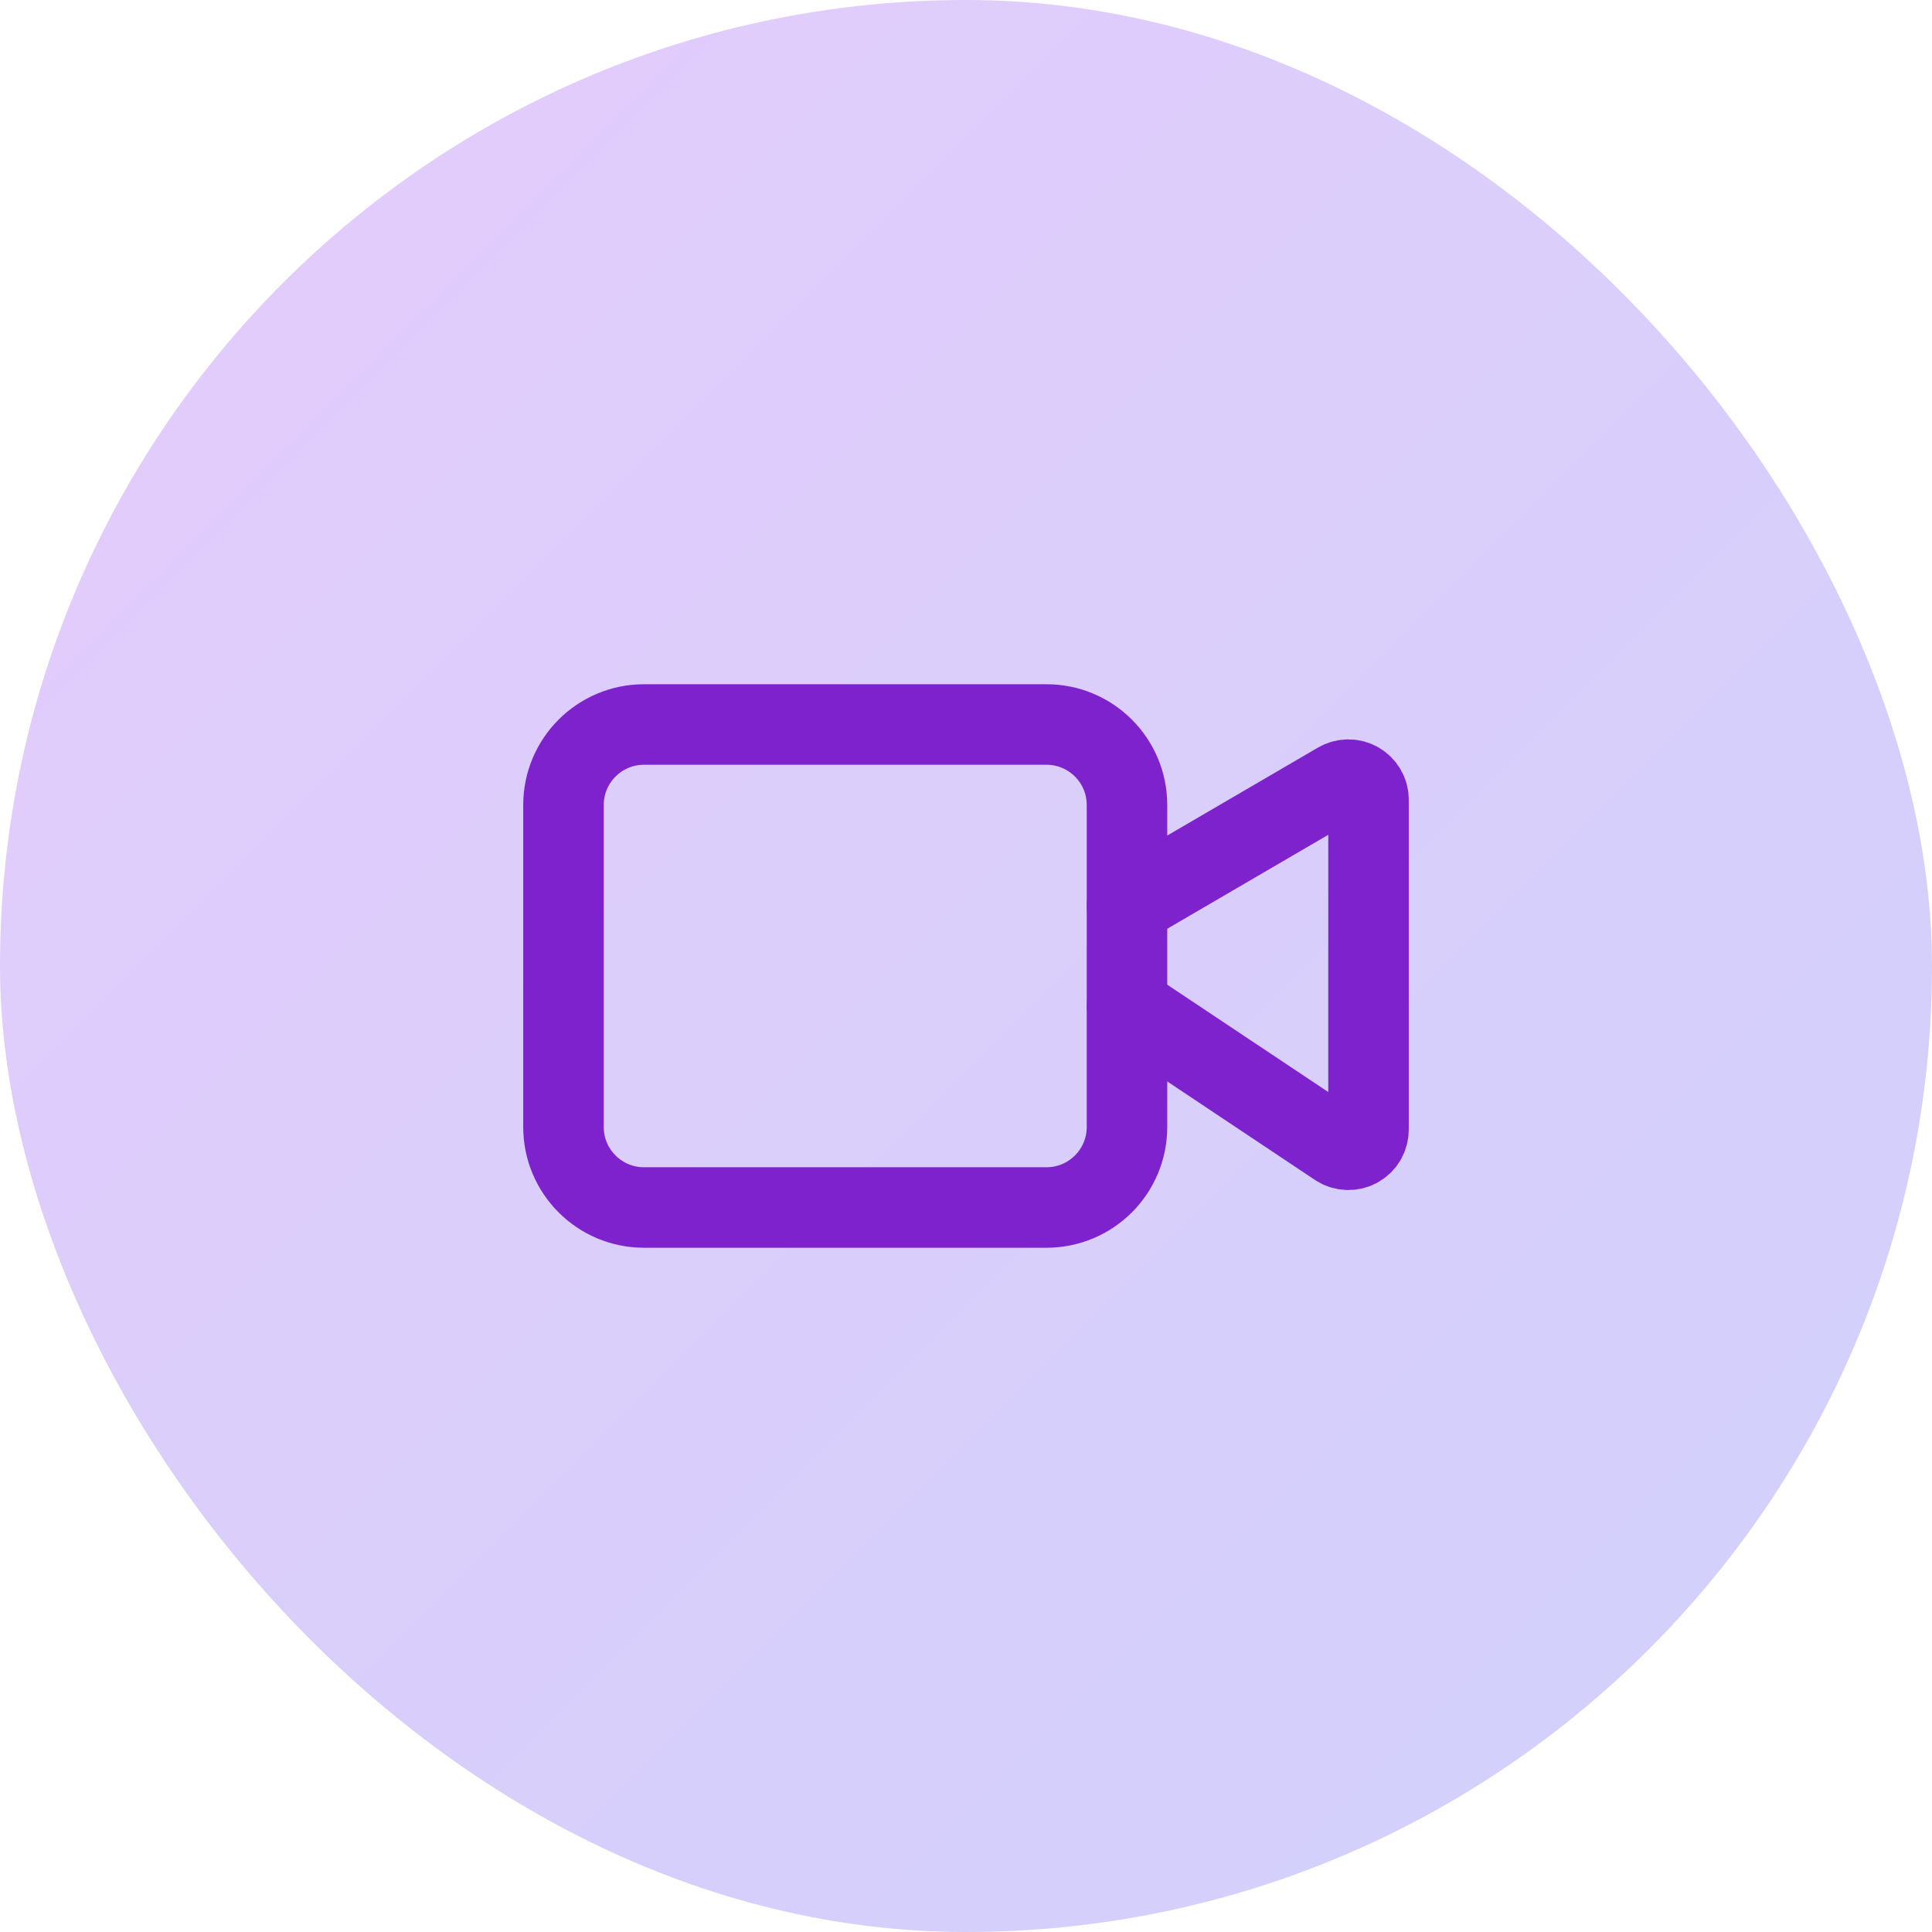<svg width="64" height="64" viewBox="0 0 64 64" fill="none" xmlns="http://www.w3.org/2000/svg">
<rect width="64" height="64" rx="32" fill="url(#paint0_linear_564_1919)"/>
<path d="M37.334 33.333L44.297 37.976C44.398 38.043 44.514 38.081 44.635 38.087C44.755 38.093 44.875 38.066 44.981 38.009C45.088 37.952 45.177 37.867 45.239 37.764C45.301 37.66 45.333 37.542 45.334 37.421V26.493C45.334 26.376 45.303 26.261 45.244 26.159C45.185 26.058 45.101 25.973 44.999 25.915C44.897 25.857 44.782 25.826 44.665 25.826C44.547 25.827 44.432 25.858 44.331 25.917L37.334 30" stroke="#7E22CE" stroke-width="2.667" stroke-linecap="round" stroke-linejoin="round"/>
<path d="M34.666 24H21.333C19.86 24 18.666 25.194 18.666 26.667V37.333C18.666 38.806 19.86 40 21.333 40H34.666C36.139 40 37.333 38.806 37.333 37.333V26.667C37.333 25.194 36.139 24 34.666 24Z" stroke="#7E22CE" stroke-width="2.667" stroke-linecap="round" stroke-linejoin="round"/>
<defs>
<linearGradient id="paint0_linear_564_1919" x1="0" y1="0" x2="64" y2="64" gradientUnits="userSpaceOnUse">
<stop stop-color="#A855F7" stop-opacity="0.3"/>
<stop offset="1" stop-color="#6366F1" stop-opacity="0.3"/>
</linearGradient>
</defs>
</svg>
